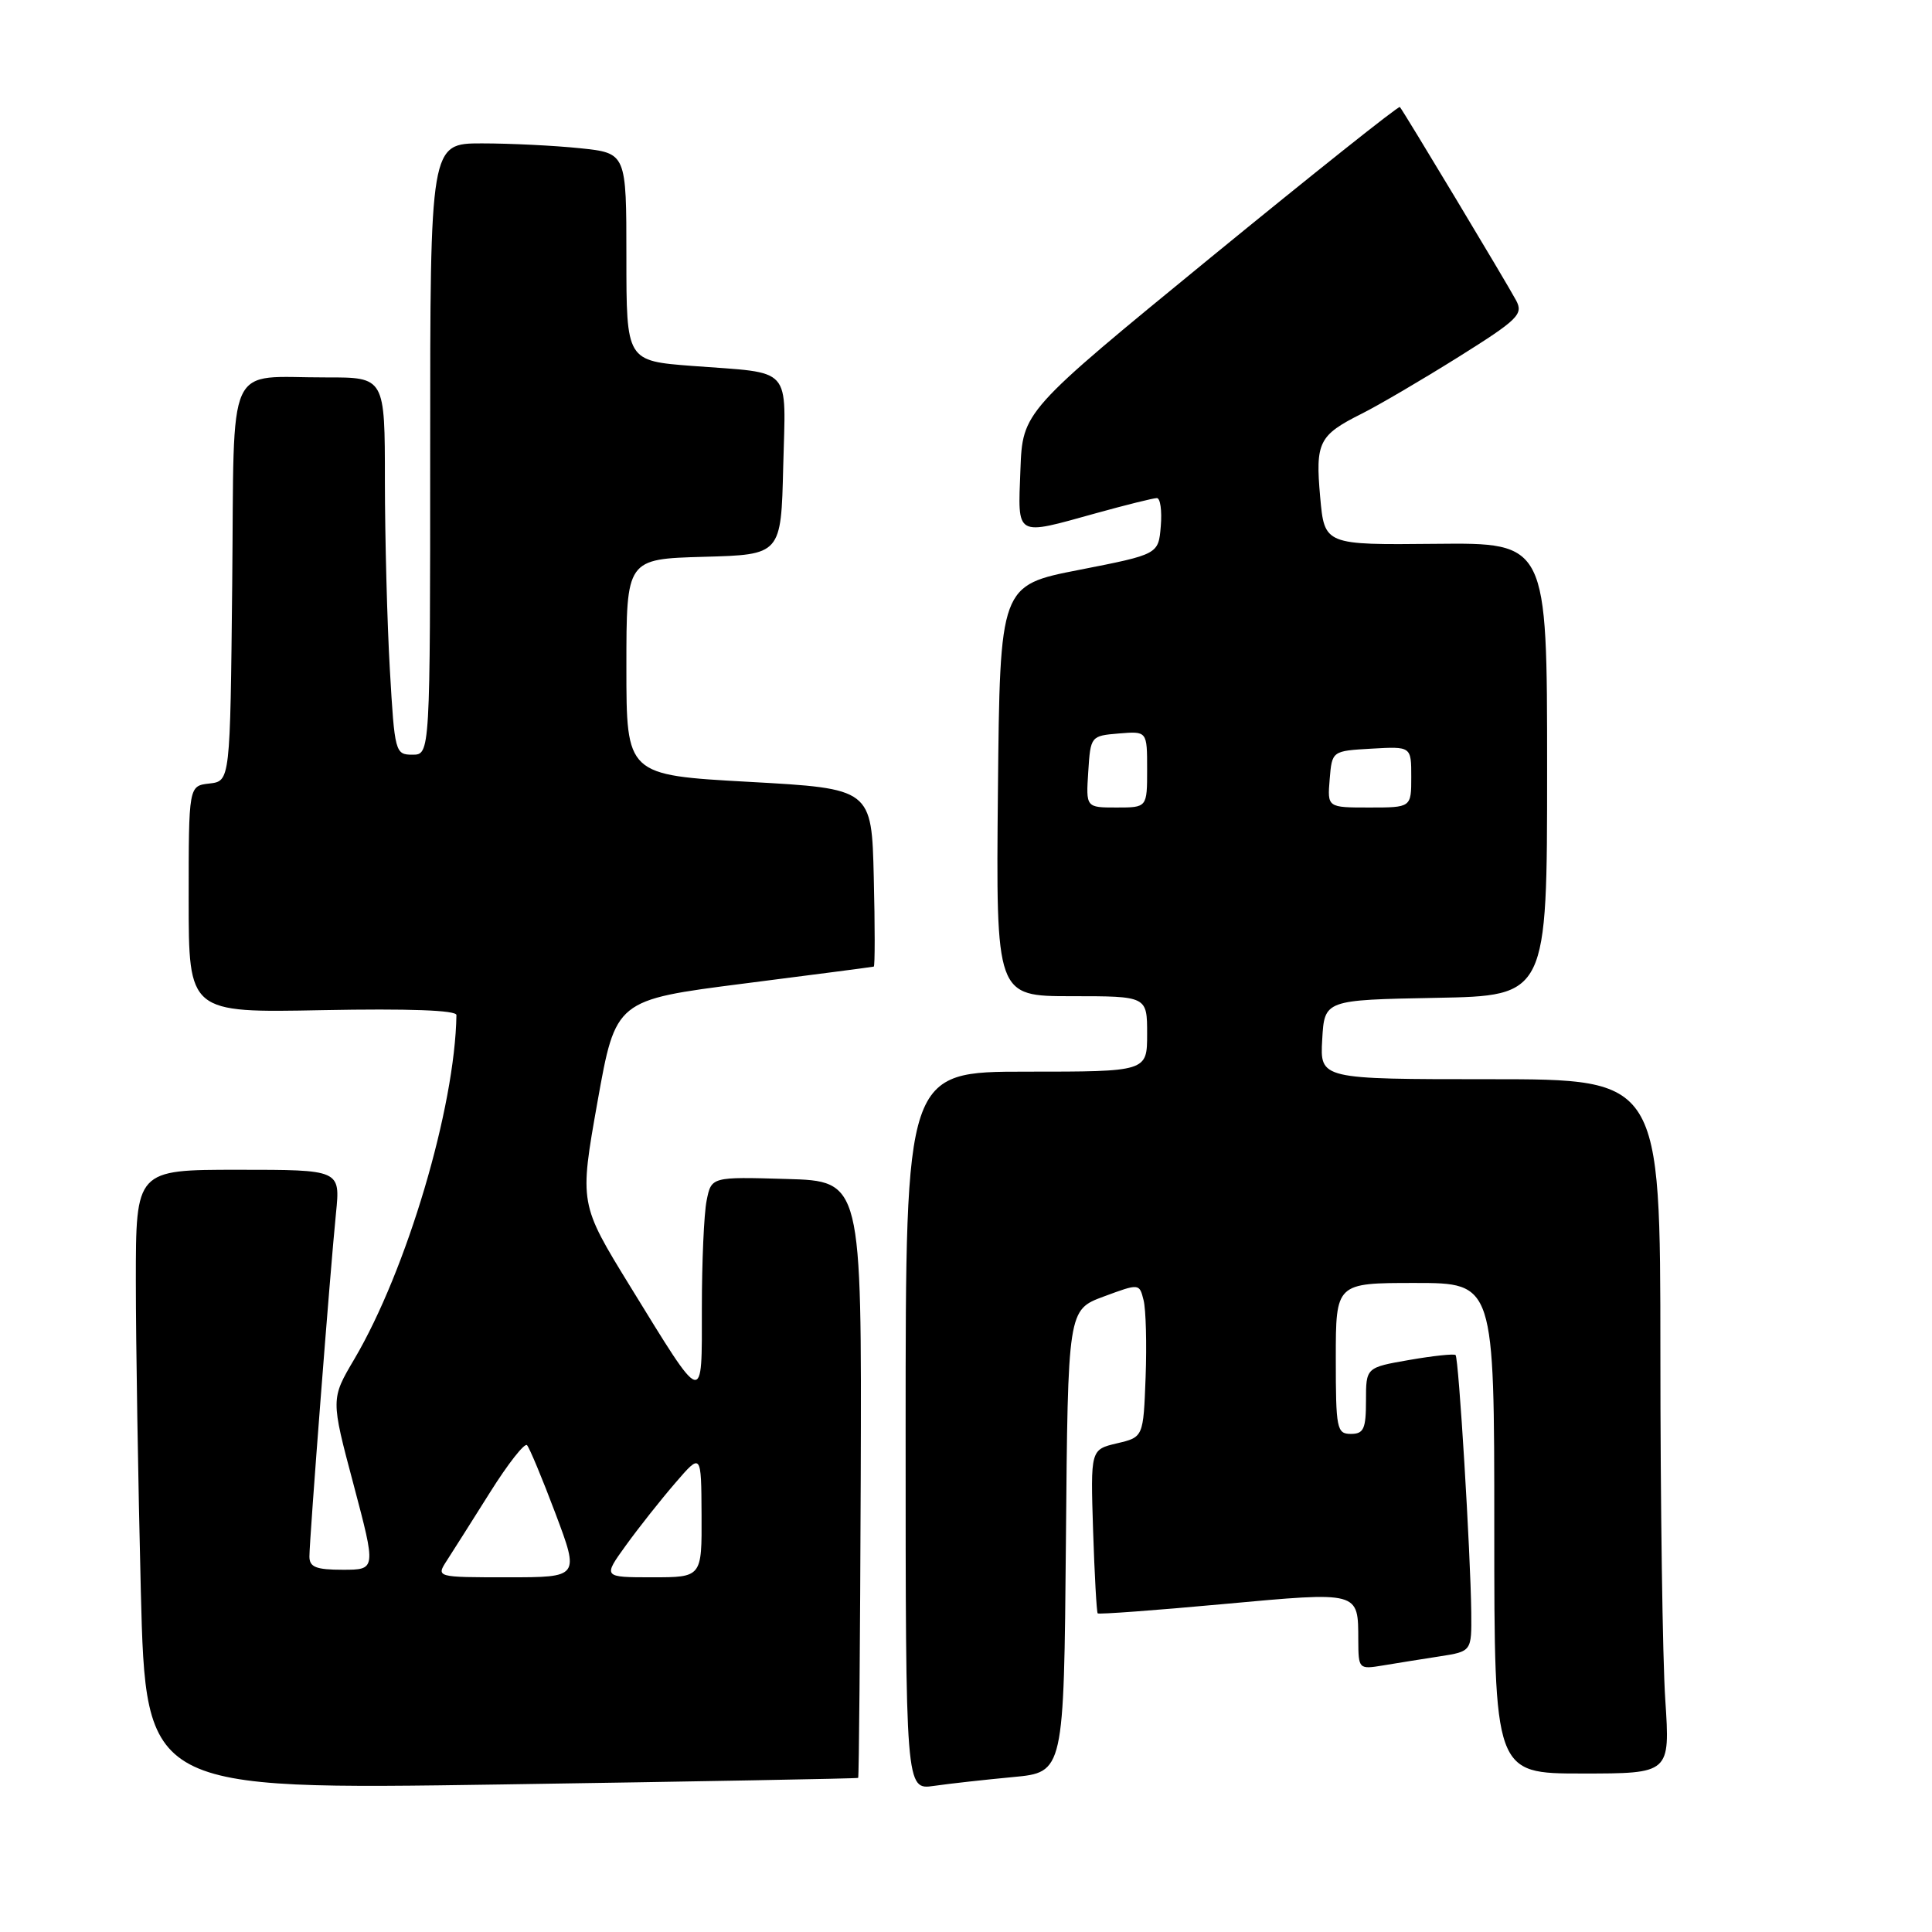 <?xml version="1.0" encoding="UTF-8" standalone="no"?>
<!DOCTYPE svg PUBLIC "-//W3C//DTD SVG 1.1//EN" "http://www.w3.org/Graphics/SVG/1.1/DTD/svg11.dtd" >
<svg xmlns="http://www.w3.org/2000/svg" xmlns:xlink="http://www.w3.org/1999/xlink" version="1.1" viewBox="0 0 256 256">
 <g >
 <path fill="currentColor"
d=" M 113.71 235.58 C 113.82 235.49 113.97 217.66 114.05 195.96 C 114.18 156.50 114.18 156.50 104.22 156.22 C 94.26 155.93 94.26 155.93 93.63 159.09 C 93.28 160.83 93.00 167.24 93.00 173.34 C 93.00 186.40 93.38 186.51 83.53 170.50 C 76.77 159.50 76.77 159.50 79.17 146.00 C 81.58 132.50 81.58 132.50 98.54 130.33 C 107.87 129.14 115.63 128.13 115.78 128.08 C 115.94 128.04 115.94 122.71 115.78 116.25 C 115.50 104.50 115.50 104.50 99.25 103.60 C 83.00 102.70 83.00 102.70 83.00 88.39 C 83.00 74.07 83.00 74.07 93.25 73.78 C 103.50 73.50 103.50 73.50 103.78 61.83 C 104.11 48.31 105.19 49.51 91.75 48.49 C 83.00 47.82 83.00 47.82 83.00 34.05 C 83.00 20.28 83.00 20.28 76.85 19.64 C 73.47 19.29 67.62 19.00 63.85 19.00 C 57.00 19.00 57.00 19.00 57.00 59.50 C 57.00 100.00 57.00 100.00 54.65 100.00 C 52.37 100.00 52.29 99.70 51.66 88.75 C 51.30 82.56 51.01 71.31 51.00 63.75 C 51.00 50.00 51.00 50.00 43.25 50.01 C 29.74 50.04 31.07 47.12 30.77 77.36 C 30.50 103.50 30.50 103.50 27.75 103.82 C 25.00 104.13 25.00 104.13 25.00 119.17 C 25.00 134.20 25.00 134.20 42.75 133.85 C 54.14 133.63 60.49 133.86 60.48 134.50 C 60.29 146.78 53.89 168.31 46.95 180.09 C 43.83 185.37 43.83 185.37 46.84 196.68 C 49.84 208.00 49.84 208.00 45.42 208.00 C 41.87 208.00 41.00 207.65 41.00 206.24 C 41.00 203.97 43.76 168.26 44.52 160.75 C 45.10 155.00 45.10 155.00 31.55 155.00 C 18.00 155.00 18.00 155.00 18.00 169.75 C 18.00 177.86 18.30 196.35 18.66 210.83 C 19.33 237.16 19.33 237.16 66.41 236.45 C 92.31 236.06 113.59 235.67 113.71 235.58 Z  M 134.24 235.47 C 140.97 234.84 140.97 234.84 141.24 204.20 C 141.50 173.56 141.50 173.56 146.24 171.80 C 150.97 170.05 150.97 170.05 151.53 172.28 C 151.84 173.50 151.96 178.09 151.80 182.47 C 151.50 190.43 151.50 190.43 148.00 191.25 C 144.50 192.08 144.50 192.08 144.84 202.79 C 145.03 208.68 145.31 213.62 145.45 213.78 C 145.60 213.93 153.08 213.38 162.07 212.55 C 180.25 210.89 179.96 210.81 179.98 217.36 C 180.00 221.16 180.05 221.21 183.25 220.68 C 185.04 220.38 188.41 219.84 190.75 219.48 C 195.00 218.82 195.00 218.82 194.95 213.66 C 194.86 205.80 193.29 179.95 192.87 179.55 C 192.67 179.36 189.91 179.65 186.75 180.20 C 181.00 181.20 181.00 181.20 181.00 185.60 C 181.00 189.33 180.70 190.00 179.00 190.00 C 177.13 190.00 177.00 189.33 177.00 180.00 C 177.00 170.00 177.00 170.00 187.50 170.00 C 198.00 170.00 198.00 170.00 198.00 202.50 C 198.00 235.00 198.00 235.00 209.65 235.00 C 221.30 235.00 221.30 235.00 220.66 225.25 C 220.30 219.89 220.01 199.19 220.01 179.25 C 220.00 143.00 220.00 143.00 197.45 143.00 C 174.90 143.00 174.90 143.00 175.20 137.75 C 175.50 132.50 175.50 132.50 190.25 132.22 C 205.00 131.95 205.00 131.95 205.00 101.93 C 205.00 71.91 205.00 71.91 190.25 72.06 C 175.50 72.21 175.50 72.21 174.93 65.86 C 174.28 58.60 174.74 57.67 180.43 54.82 C 182.67 53.70 188.43 50.32 193.24 47.31 C 201.17 42.34 201.88 41.64 200.89 39.80 C 199.63 37.45 185.93 14.66 185.49 14.18 C 185.32 14.00 174.01 23.01 160.34 34.19 C 135.50 54.53 135.50 54.53 135.21 62.27 C 134.87 71.25 134.43 71.00 145.24 68.00 C 149.21 66.90 152.83 66.00 153.29 66.00 C 153.75 66.00 153.98 67.68 153.81 69.72 C 153.50 73.45 153.50 73.45 143.00 75.51 C 132.50 77.56 132.50 77.56 132.23 104.78 C 131.97 132.00 131.97 132.00 141.98 132.00 C 152.00 132.00 152.00 132.00 152.00 137.00 C 152.00 142.00 152.00 142.00 136.00 142.00 C 120.00 142.00 120.00 142.00 120.00 189.59 C 120.00 237.18 120.00 237.18 123.75 236.64 C 125.81 236.34 130.53 235.82 134.24 235.47 Z  M 59.23 206.75 C 60.03 205.51 62.61 201.44 64.96 197.70 C 67.31 193.96 69.50 191.17 69.83 191.49 C 70.15 191.82 71.85 195.89 73.60 200.54 C 76.78 209.00 76.78 209.00 67.28 209.00 C 57.77 209.00 57.77 209.00 59.23 206.75 Z  M 82.95 204.75 C 84.64 202.41 87.58 198.70 89.48 196.50 C 92.92 192.50 92.92 192.50 92.96 200.75 C 93.00 209.00 93.00 209.00 86.44 209.00 C 79.88 209.00 79.88 209.00 82.95 204.75 Z  M 144.20 102.25 C 144.50 97.55 144.54 97.50 148.25 97.19 C 152.00 96.88 152.00 96.88 152.00 101.94 C 152.00 107.00 152.00 107.00 147.95 107.00 C 143.89 107.00 143.89 107.00 144.20 102.25 Z  M 176.19 103.25 C 176.50 99.50 176.50 99.50 181.75 99.20 C 187.00 98.90 187.00 98.90 187.00 102.95 C 187.00 107.00 187.00 107.00 181.44 107.00 C 175.88 107.00 175.88 107.00 176.19 103.25 Z "/>
</g>
</svg>